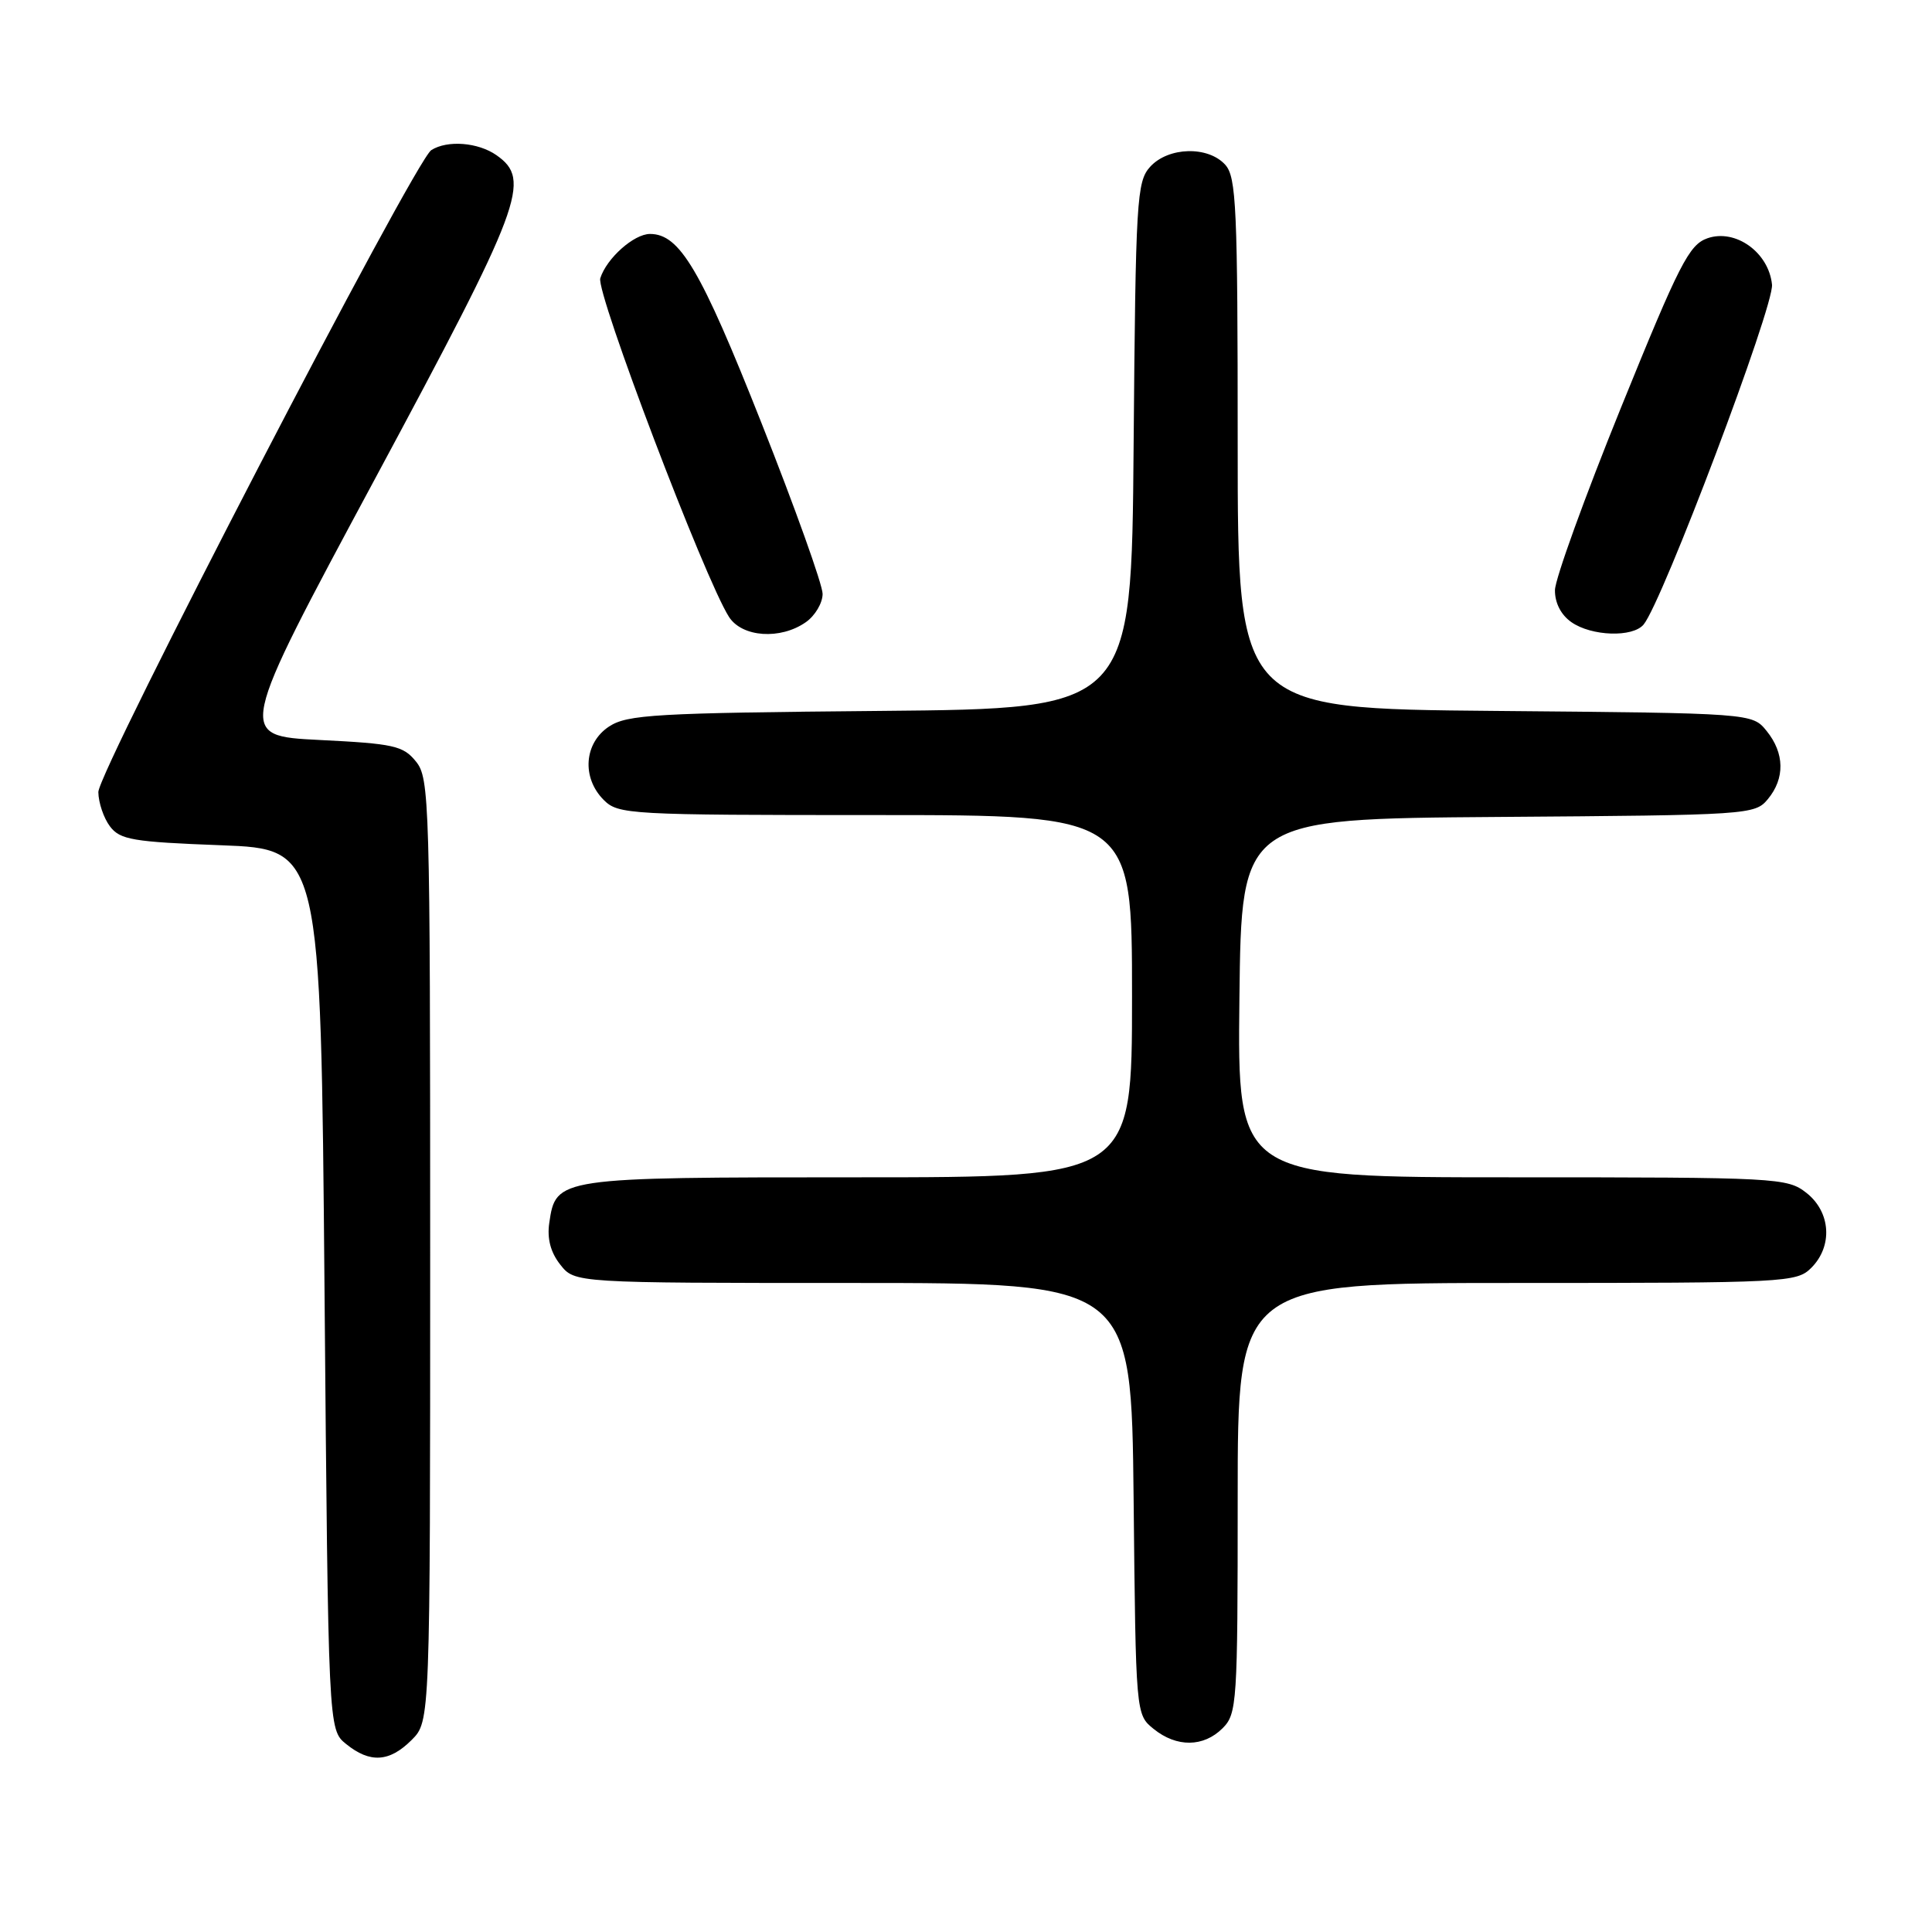 <?xml version="1.0" encoding="UTF-8" standalone="no"?>
<!DOCTYPE svg PUBLIC "-//W3C//DTD SVG 1.1//EN" "http://www.w3.org/Graphics/SVG/1.1/DTD/svg11.dtd" >
<svg xmlns="http://www.w3.org/2000/svg" xmlns:xlink="http://www.w3.org/1999/xlink" version="1.1" viewBox="0 0 256 256">
 <g >
 <path fill="currentColor"
d=" M 54.55 230.55 C 57.00 228.09 57.00 228.09 57.00 165.66 C 57.00 106.10 56.91 103.11 55.12 100.91 C 53.43 98.81 52.19 98.54 42.32 98.05 C 31.39 97.50 31.39 97.50 49.66 63.50 C 69.25 27.05 70.46 23.84 65.78 20.56 C 63.35 18.86 59.28 18.54 57.15 19.89 C 54.95 21.28 13.00 102.19 13.03 104.96 C 13.05 106.36 13.74 108.40 14.57 109.50 C 15.91 111.27 17.58 111.56 29.29 112.00 C 42.50 112.50 42.50 112.50 43.00 170.84 C 43.50 229.18 43.50 229.18 45.86 231.09 C 49.03 233.66 51.60 233.50 54.55 230.55 Z  M 162.00 229.00 C 163.91 227.09 164.00 225.67 164.00 198.50 C 164.00 170.00 164.00 170.00 201.00 170.00 C 236.67 170.00 238.07 169.93 240.00 168.00 C 242.88 165.12 242.59 160.61 239.37 158.07 C 236.81 156.06 235.64 156.00 200.35 156.00 C 163.96 156.00 163.96 156.00 164.23 132.25 C 164.50 108.50 164.50 108.50 198.50 108.25 C 231.75 108.01 232.54 107.96 234.25 105.89 C 236.53 103.14 236.47 99.80 234.09 96.86 C 232.18 94.50 232.18 94.50 198.09 94.20 C 164.00 93.90 164.00 93.90 164.00 58.78 C 164.00 27.50 163.82 23.46 162.35 21.83 C 160.07 19.31 154.80 19.46 152.40 22.10 C 150.62 24.07 150.48 26.42 150.21 59.05 C 149.93 93.90 149.93 93.90 116.67 94.20 C 86.82 94.47 83.13 94.68 80.70 96.27 C 77.39 98.45 77.05 103.05 80.00 106.00 C 81.92 107.92 83.33 108.00 116.00 108.00 C 150.00 108.00 150.00 108.00 150.00 132.00 C 150.00 156.00 150.00 156.00 113.72 156.00 C 73.79 156.00 73.66 156.02 72.78 162.05 C 72.48 164.12 72.95 165.94 74.24 167.57 C 76.15 170.00 76.15 170.00 113.03 170.00 C 149.91 170.00 149.91 170.00 150.21 198.59 C 150.50 227.18 150.50 227.18 152.86 229.09 C 155.91 231.56 159.48 231.52 162.00 229.00 Z  M 106.78 82.44 C 108.00 81.59 109.00 79.90 109.00 78.69 C 109.00 77.49 105.35 67.28 100.88 56.00 C 92.84 35.69 90.07 31.00 86.13 31.00 C 84.00 31.00 80.38 34.22 79.54 36.87 C 78.95 38.75 93.40 76.78 96.60 81.75 C 98.34 84.45 103.42 84.80 106.78 82.44 Z  M 217.79 82.75 C 220.30 79.70 235.09 40.56 234.80 37.71 C 234.37 33.44 229.96 30.28 226.25 31.57 C 223.81 32.42 222.53 34.93 214.79 54.01 C 210.00 65.83 206.06 76.71 206.04 78.19 C 206.02 79.88 206.83 81.47 208.22 82.44 C 210.89 84.31 216.35 84.49 217.79 82.75 Z "/>
</g>
</svg>